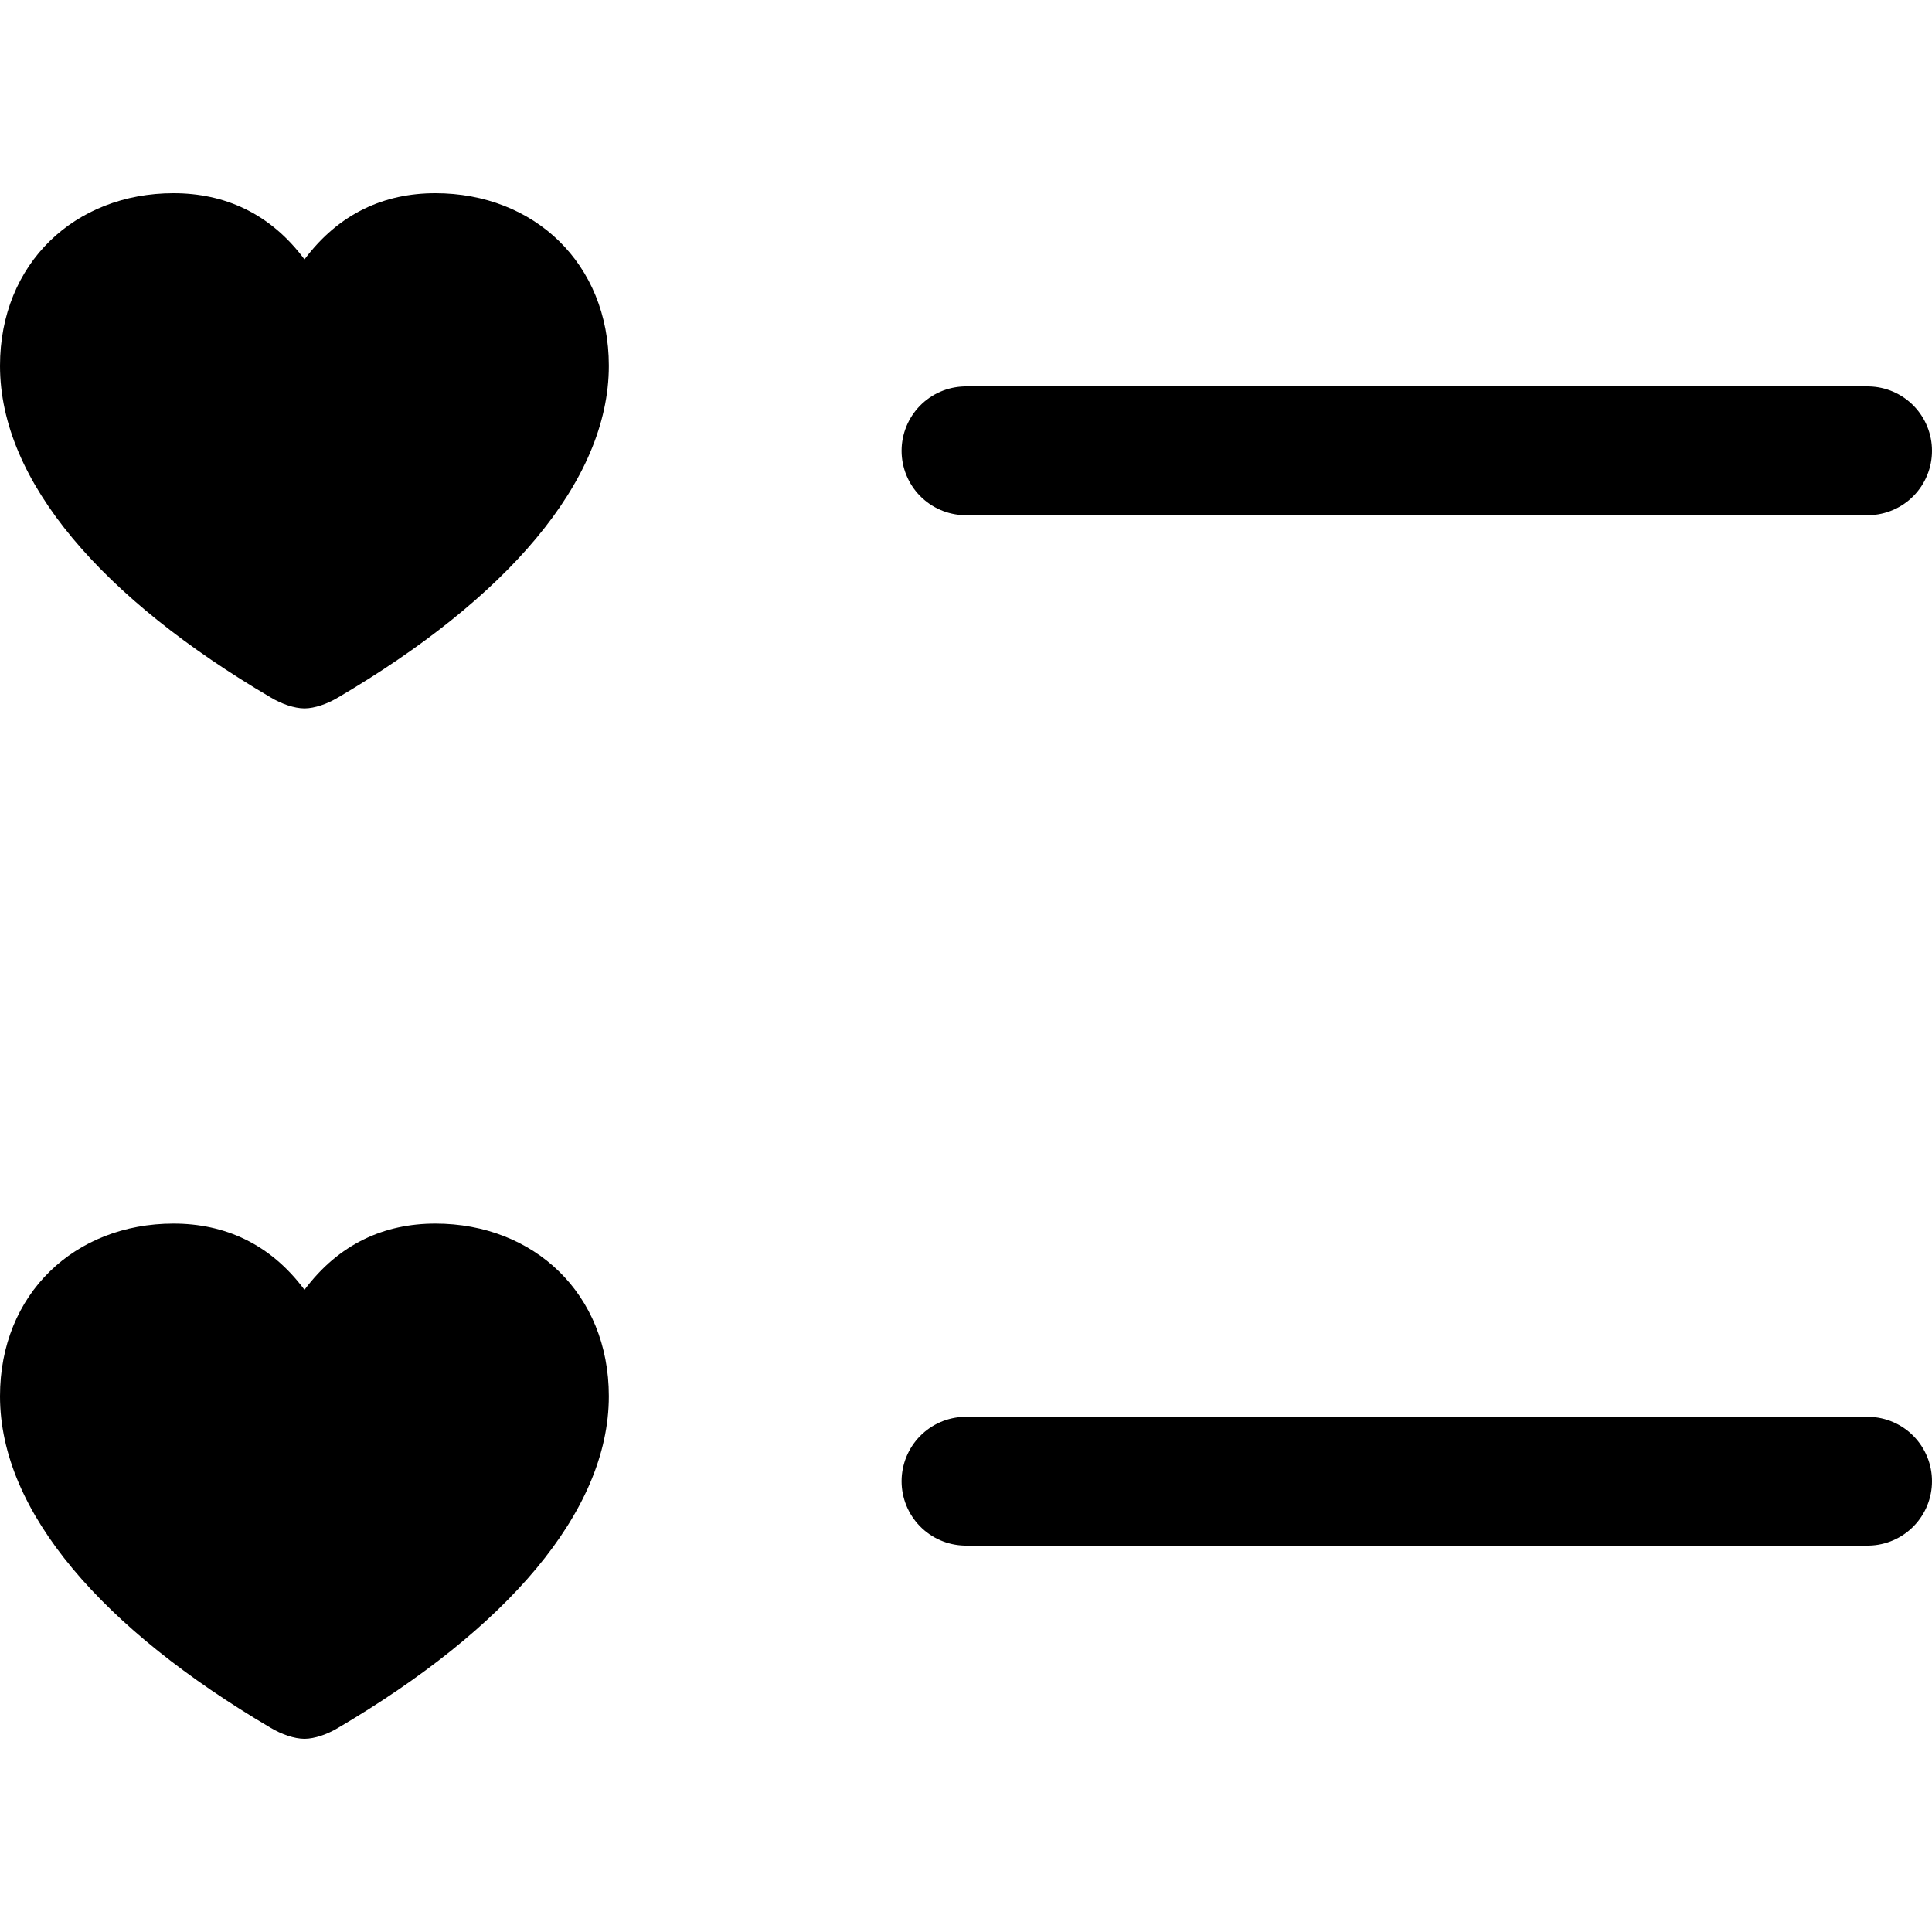 <svg viewBox="0 0 15 15" fill="none" xmlns="http://www.w3.org/2000/svg" id="icon">
<path d="M7.5 3.5H14.5M7.5 11.5H14.5" stroke="currentColor" stroke-linecap="round"></path>
<path d="M2.364 5.5C2.285 5.5 2.185 5.465 2.102 5.415C0.802 4.651 0 3.74 0 2.84C0 2.045 0.581 1.5 1.347 1.5C1.742 1.5 2.097 1.655 2.364 2.014C2.633 1.655 2.985 1.5 3.38 1.5C4.146 1.5 4.727 2.045 4.727 2.84C4.727 3.74 3.925 4.651 2.625 5.415C2.542 5.465 2.442 5.5 2.364 5.5Z" fill="currentColor"></path>
<path d="M2.364 13.5C2.285 13.5 2.185 13.465 2.102 13.415C0.802 12.65 0 11.74 0 10.84C0 10.045 0.581 9.5 1.347 9.5C1.742 9.5 2.097 9.655 2.364 10.014C2.633 9.655 2.985 9.5 3.38 9.5C4.146 9.5 4.727 10.045 4.727 10.84C4.727 11.74 3.925 12.65 2.625 13.415C2.542 13.465 2.442 13.5 2.364 13.5Z" fill="currentColor"></path>
</svg>
